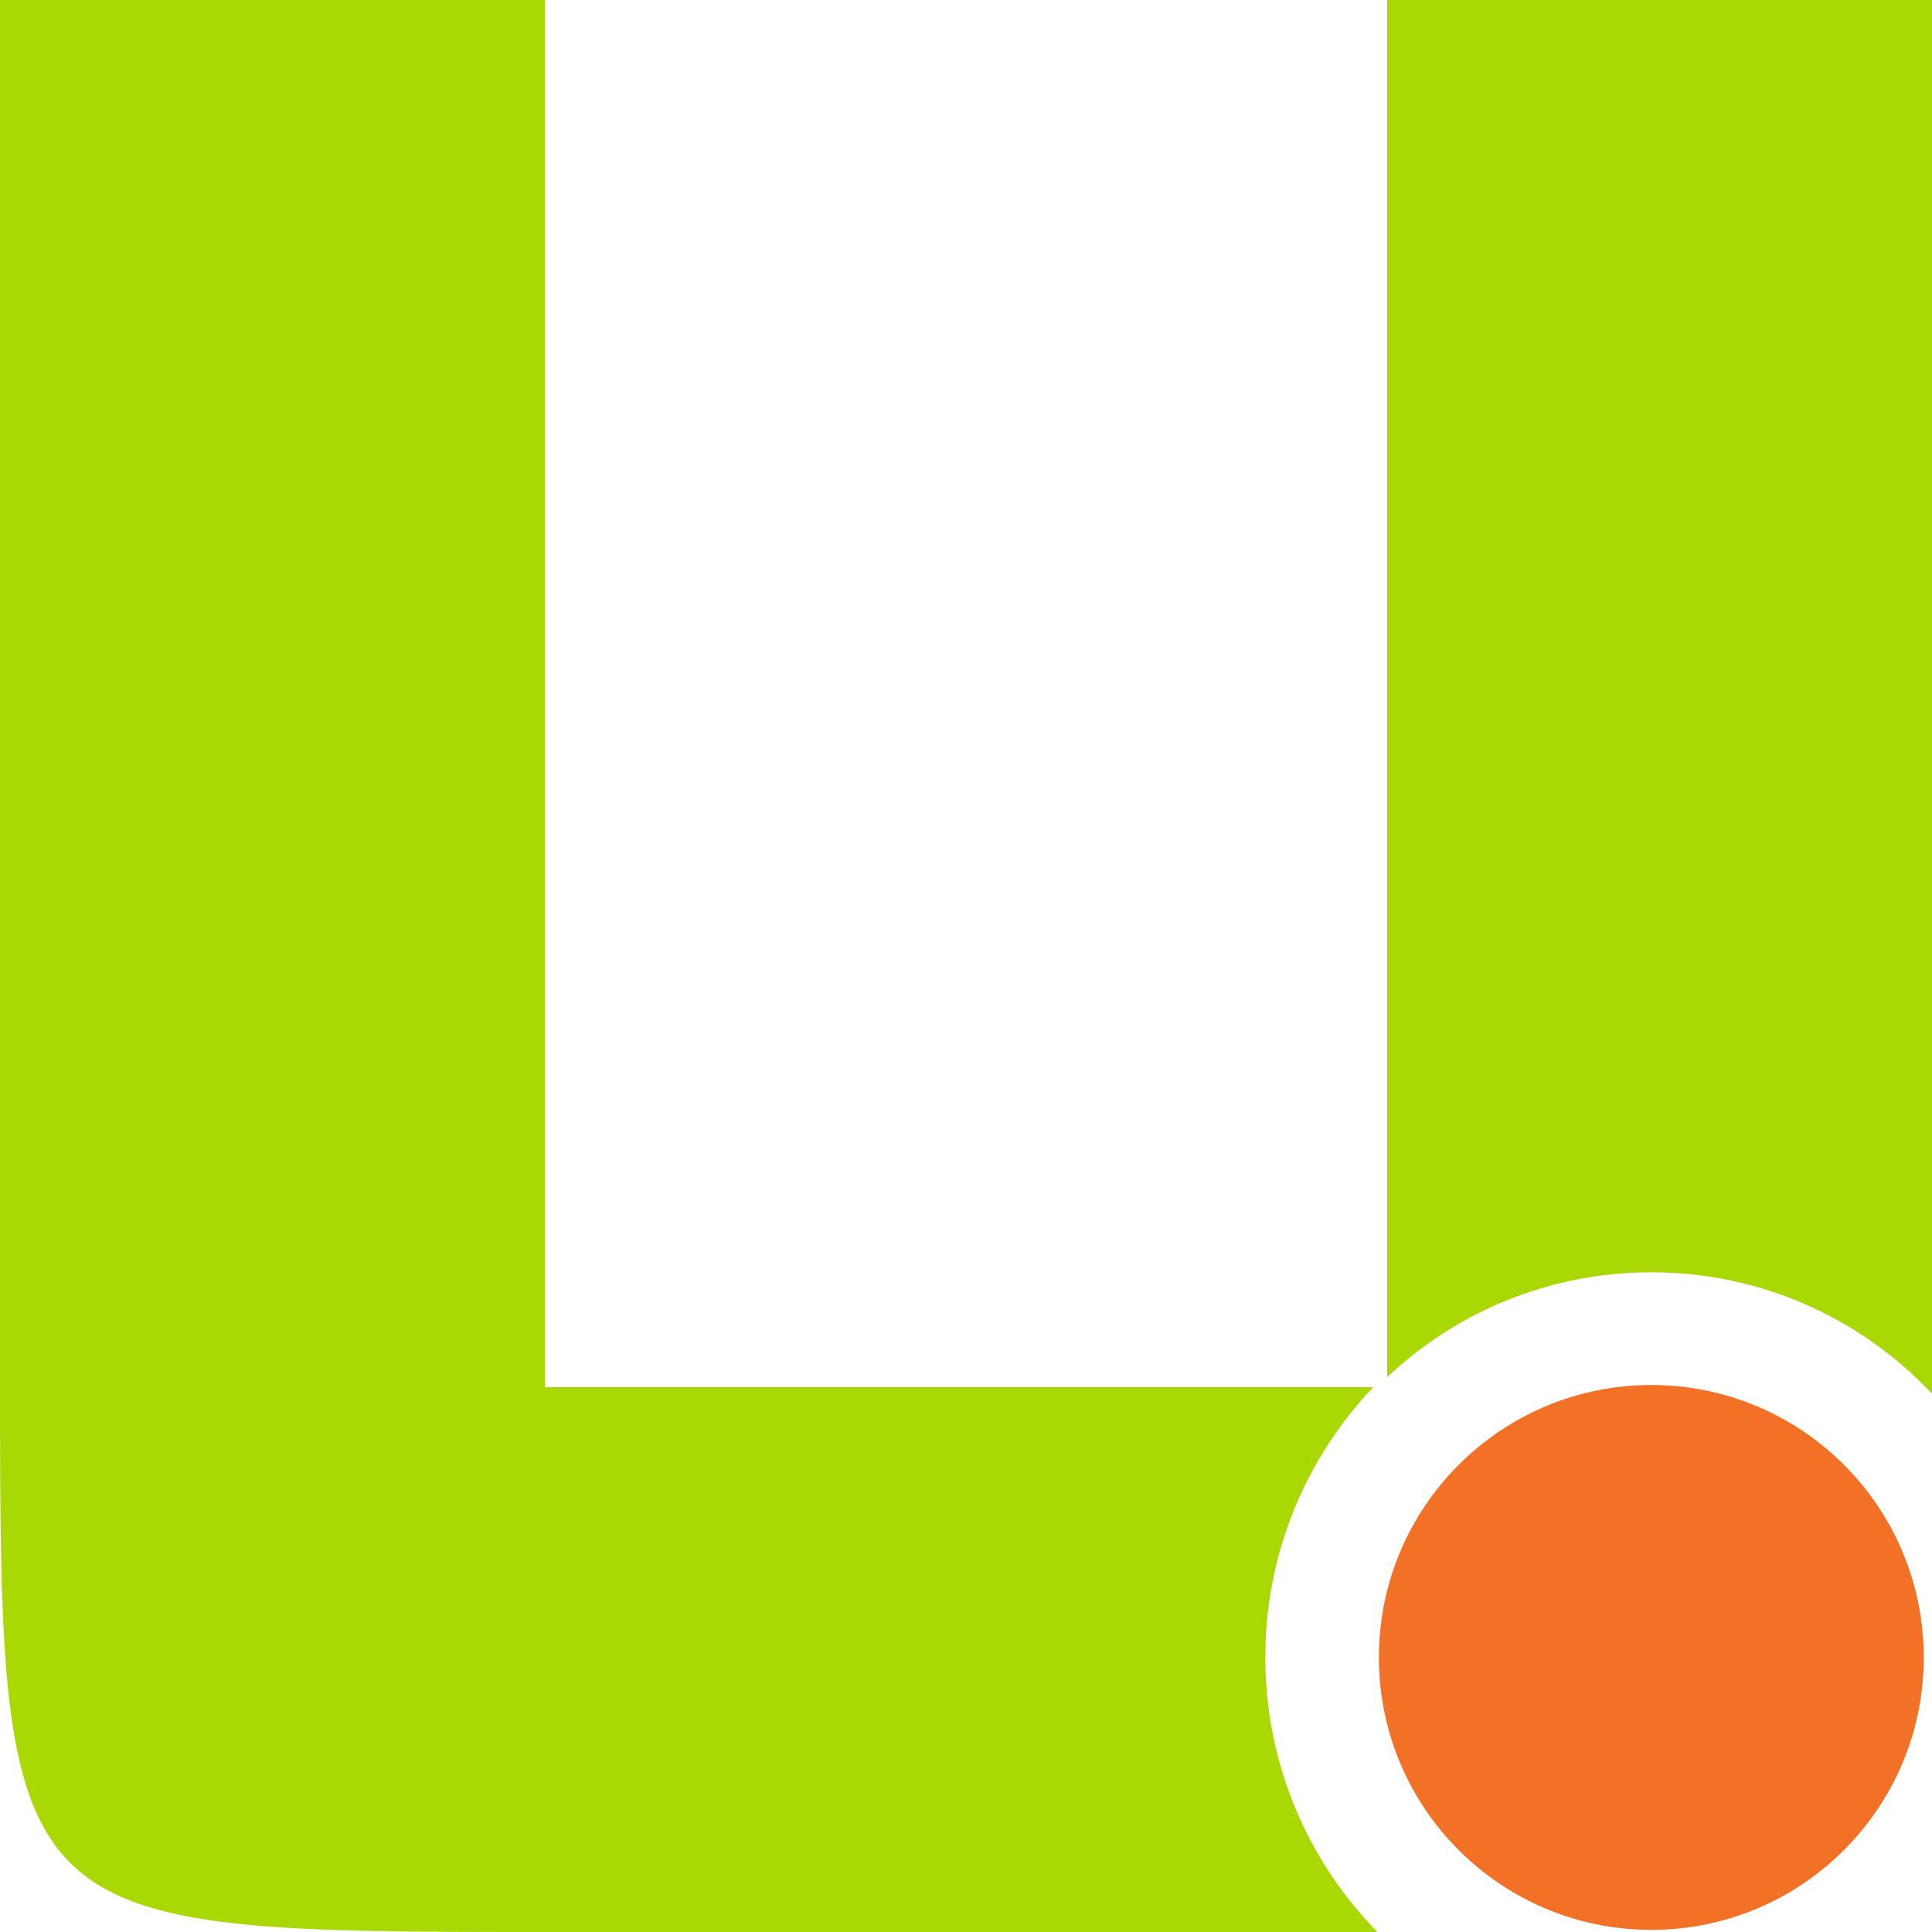 <?xml version="1.0" encoding="utf-8"?>
<!-- Generator: Adobe Illustrator 16.0.0, SVG Export Plug-In . SVG Version: 6.00 Build 0)  -->
<!DOCTYPE svg PUBLIC "-//W3C//DTD SVG 1.1//EN" "http://www.w3.org/Graphics/SVG/1.1/DTD/svg11.dtd">
<svg version="1.1" id="Layer_1" xmlns="http://www.w3.org/2000/svg" xmlns:xlink="http://www.w3.org/1999/xlink" x="0px" y="0px"
	 width="617px" height="617px" viewBox="0 0 617 617" enable-background="new 0 0 617 617" xml:space="preserve">
<path fill="#AAD804" d="M527.364,406.318c35.344,0,67.2,14.912,89.636,38.781V0H443v439.818
	C465.023,419.052,494.705,406.318,527.364,406.318z"/>
<path fill="#AAD804" d="M404.084,529.318c0-33.456,13.115-63.849,34.483-86.318H174V0H0c0,0,0,269,0,443s2,174,176,174
	s263.895,0,263.895,0C417.746,594.403,404.084,563.459,404.084,529.318z"/>
<circle fill="#F27126" cx="527.364" cy="529.318" r="87"/>
</svg>
